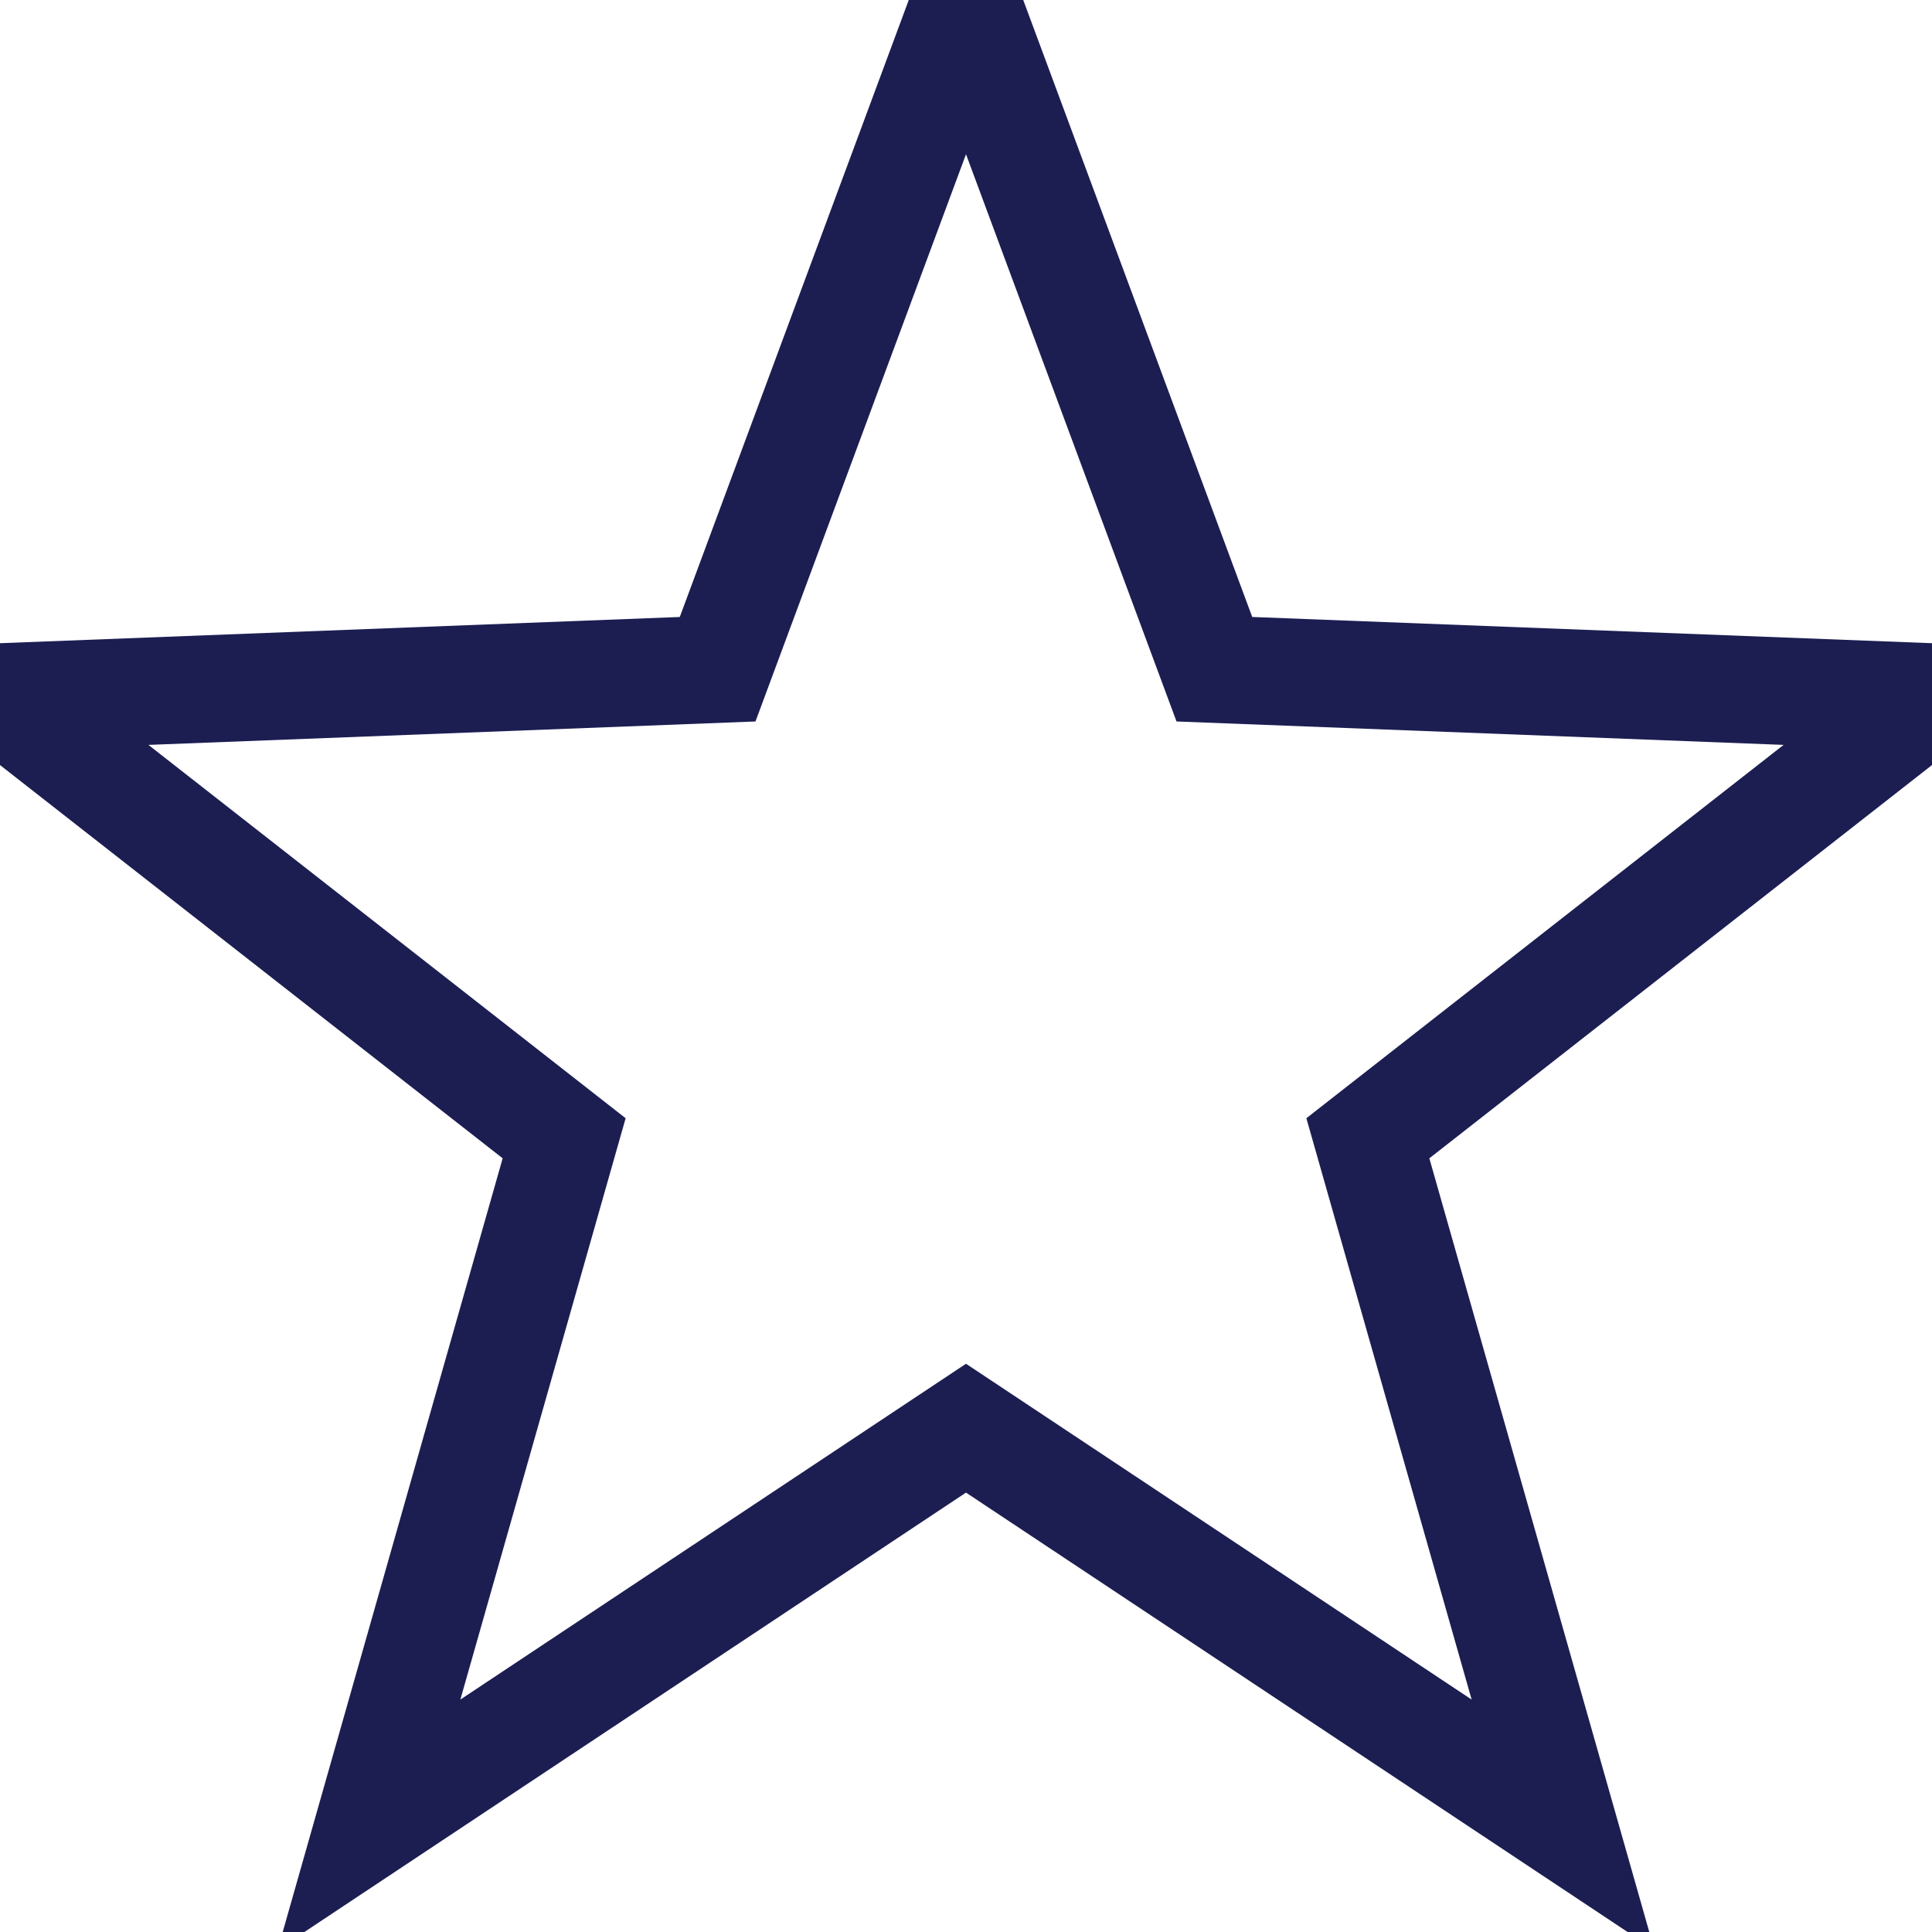 <?xml version="1.0" encoding="UTF-8"?>
<svg width="18px" height="18px" viewBox="0 0 18 18" version="1.1" xmlns="http://www.w3.org/2000/svg" xmlns:xlink="http://www.w3.org/1999/xlink">
    <!-- Generator: Sketch 50 (54983) - http://www.bohemiancoding.com/sketch -->
    <title>Star</title>
    <desc>Created with Sketch.</desc>
    <defs></defs>
    <g id="Plateforme" stroke="none" stroke-width="1" fill="none" fill-rule="evenodd">
        <g id="Neadz_Profil" transform="translate(-1040, -355)" stroke="#1C1E52">
            <g id="Informations" transform="translate(328, 302)">
                <g id="Group-5" transform="translate(35, 26)">
                    <g id="Group-4" transform="translate(597, 27)">
                        <polygon id="Star" points="89 13.306 83.438 17 85.256 10.605 80 6.493 86.686 6.235 89 0 91.314 6.235 98 6.493 92.744 10.605 94.562 17"></polygon>
                    </g>
                </g>
            </g>
        </g>
    </g>
</svg>